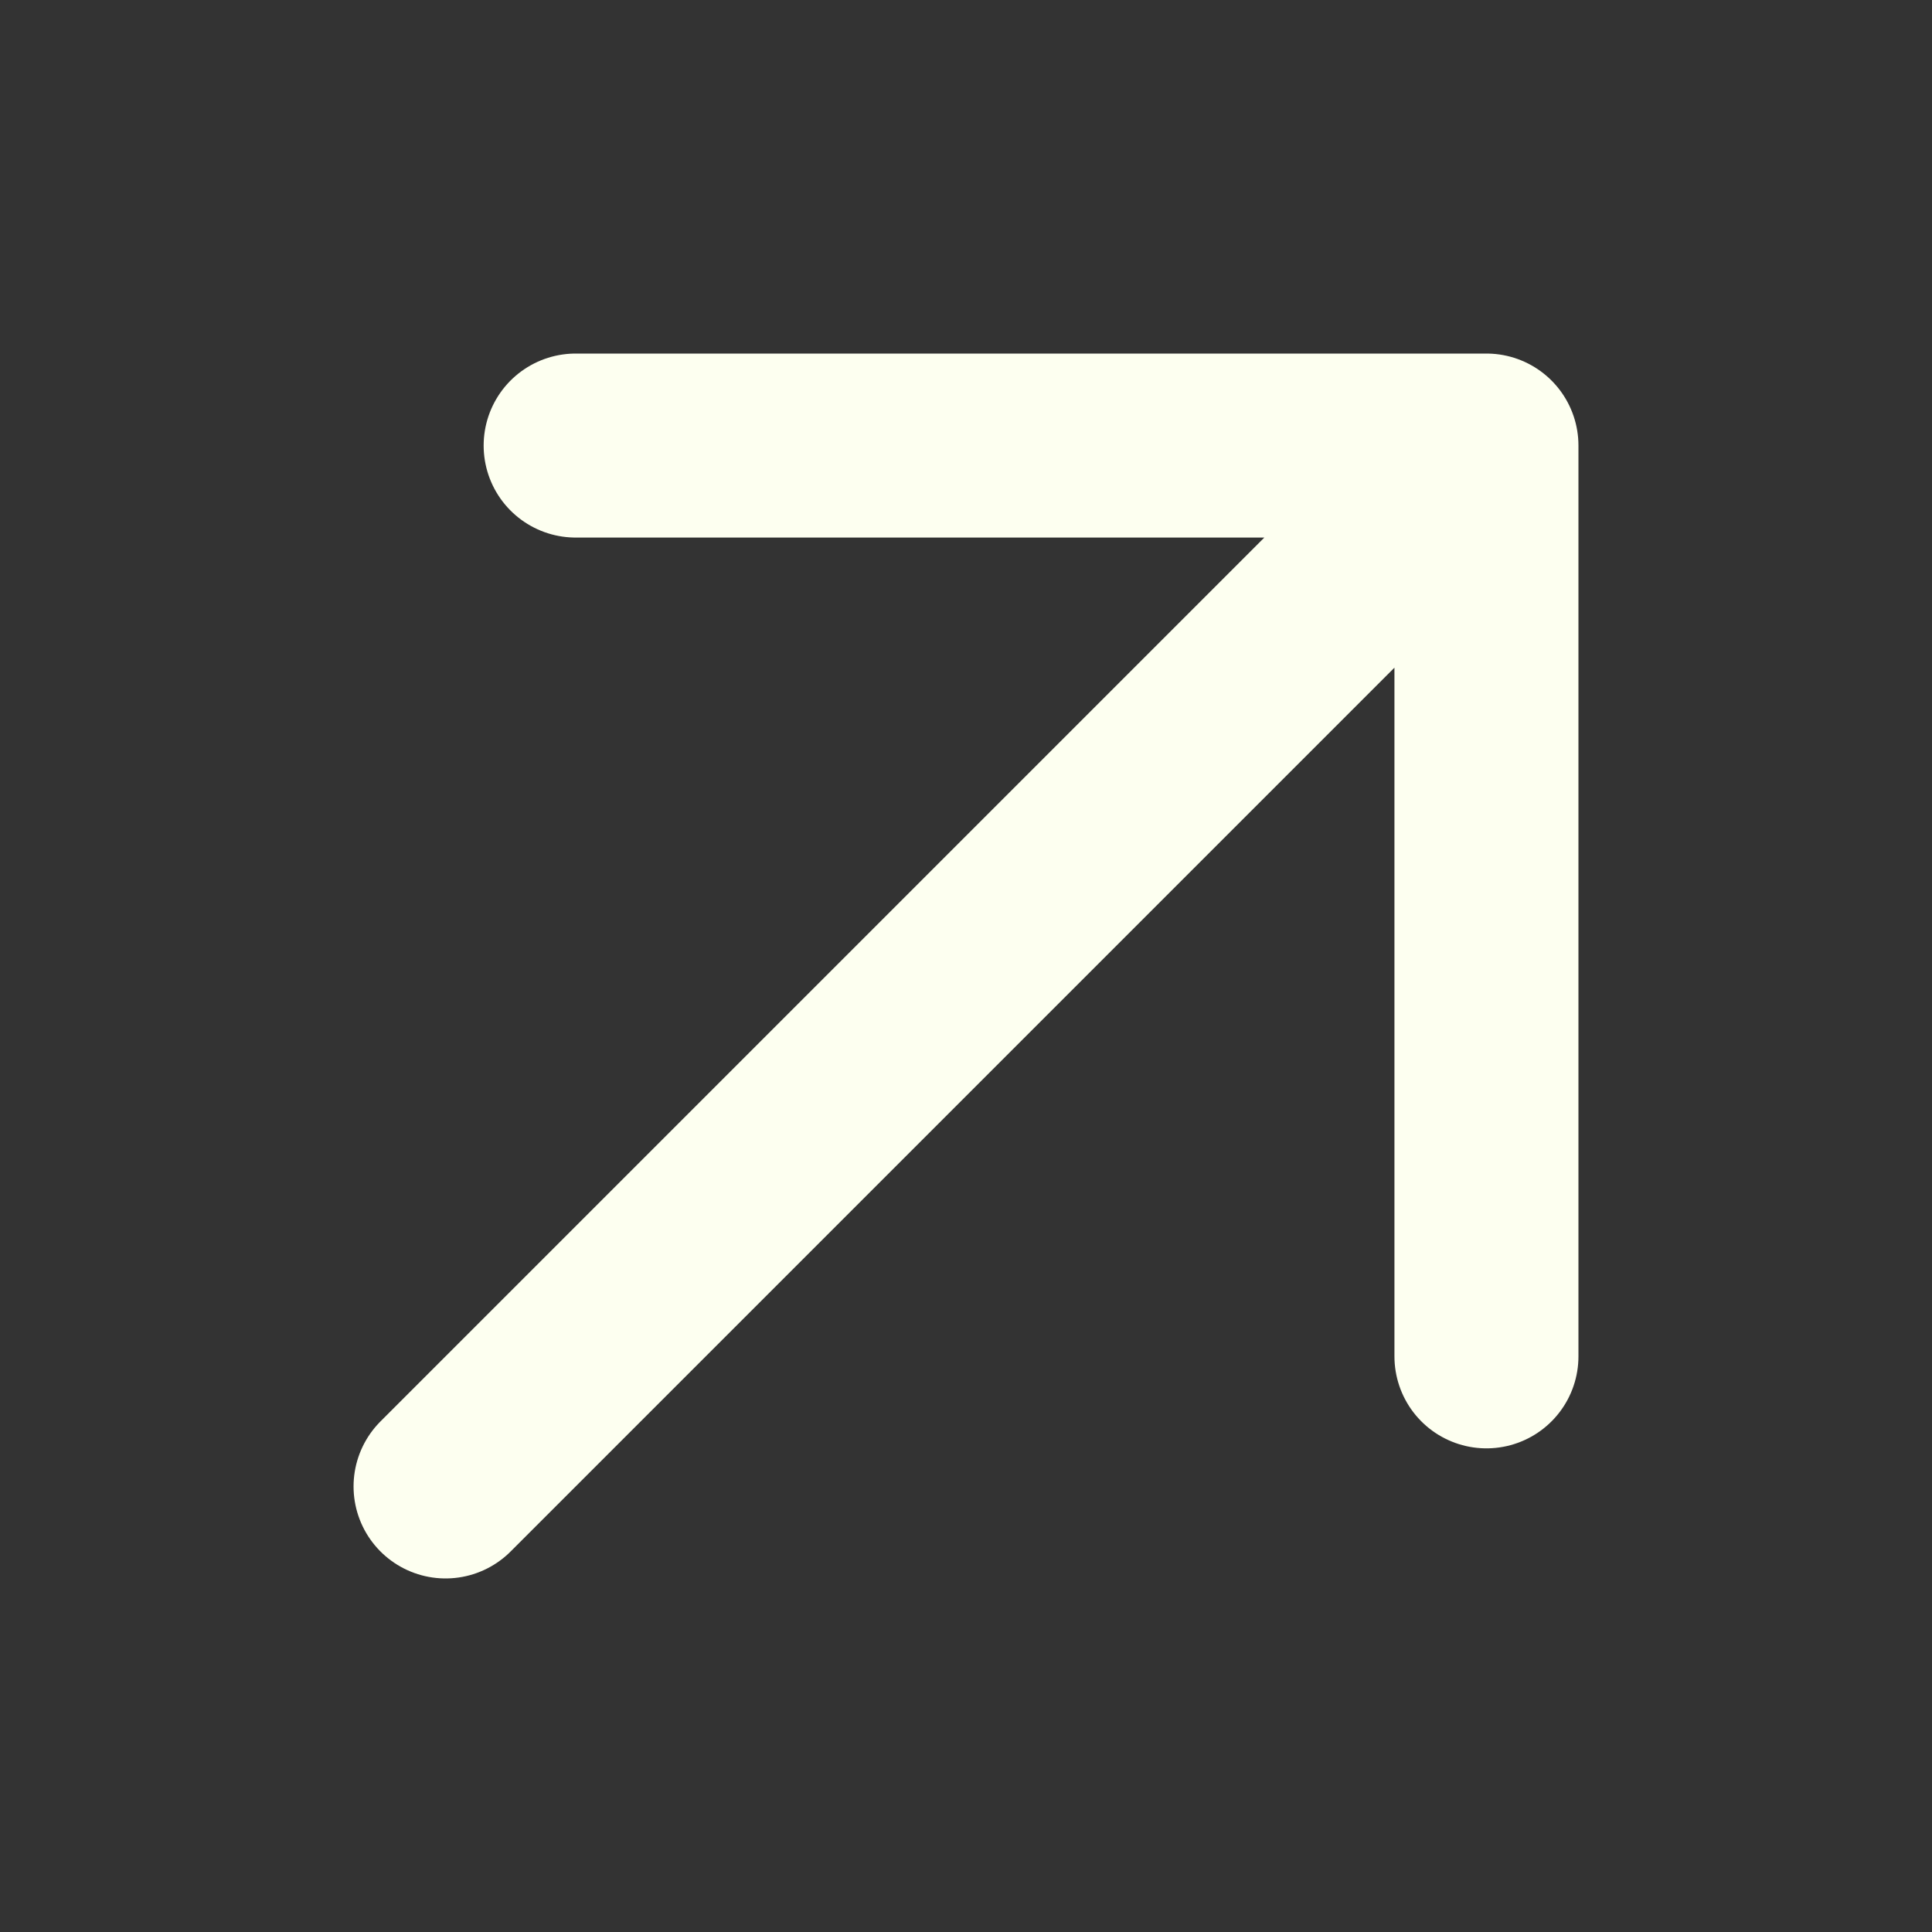 <svg width="21" height="21" viewBox="0 0 21 21" fill="none" xmlns="http://www.w3.org/2000/svg">
<rect x="0" y="0" width="21" height="21" fill="#333333" stroke="none"/>
<path d="M4.843 16.157L16.157 4.843M16.157 4.843V14.743M16.157 4.843H6.257" stroke="#FDFFF0" stroke-width="2" stroke-linecap="round" stroke-linejoin="round"/>
</svg>
